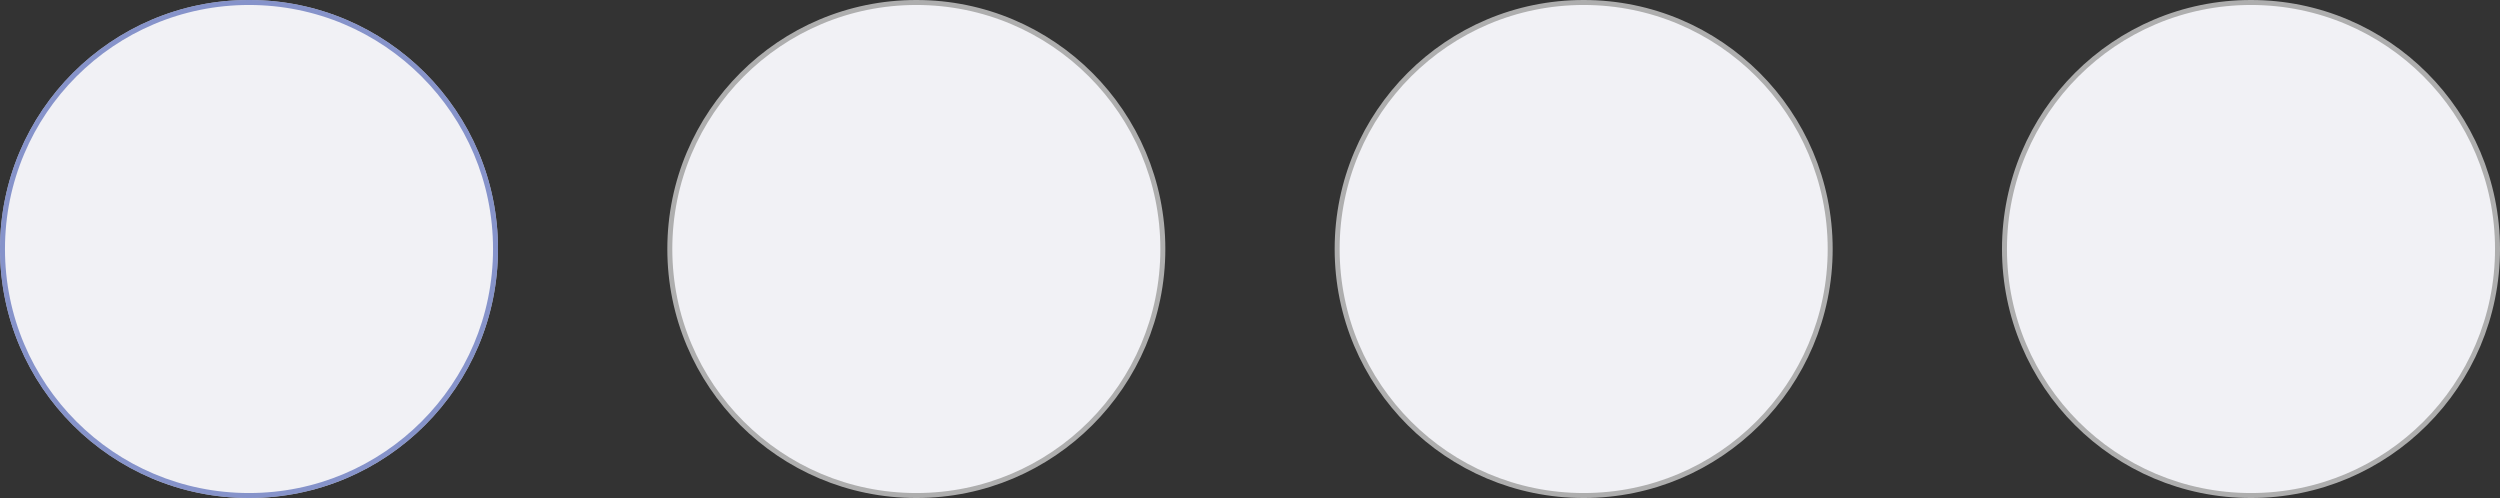 <svg width="502" height="100" viewBox="0 0 502 100" fill="none" xmlns="http://www.w3.org/2000/svg">
<rect x="0" y="0" width="502" height="100" fill="#333333" stroke="none"/>
<circle cx="50" cy="50" r="50" fill="#F1F1F5"/>
<circle cx="50" cy="50" r="49.5" stroke="#5A6DB9" stroke-opacity="0.71"/>
<circle cx="184" cy="50" r="49.5" fill="#F1F1F5" stroke="#AEAEAE"/>
<circle cx="318" cy="50" r="49.5" fill="#F1F1F5" stroke="#AEAEAE"/>
<circle cx="452" cy="50" r="49.5" fill="#F1F1F5" stroke="#AEAEAE"/>
</svg>
